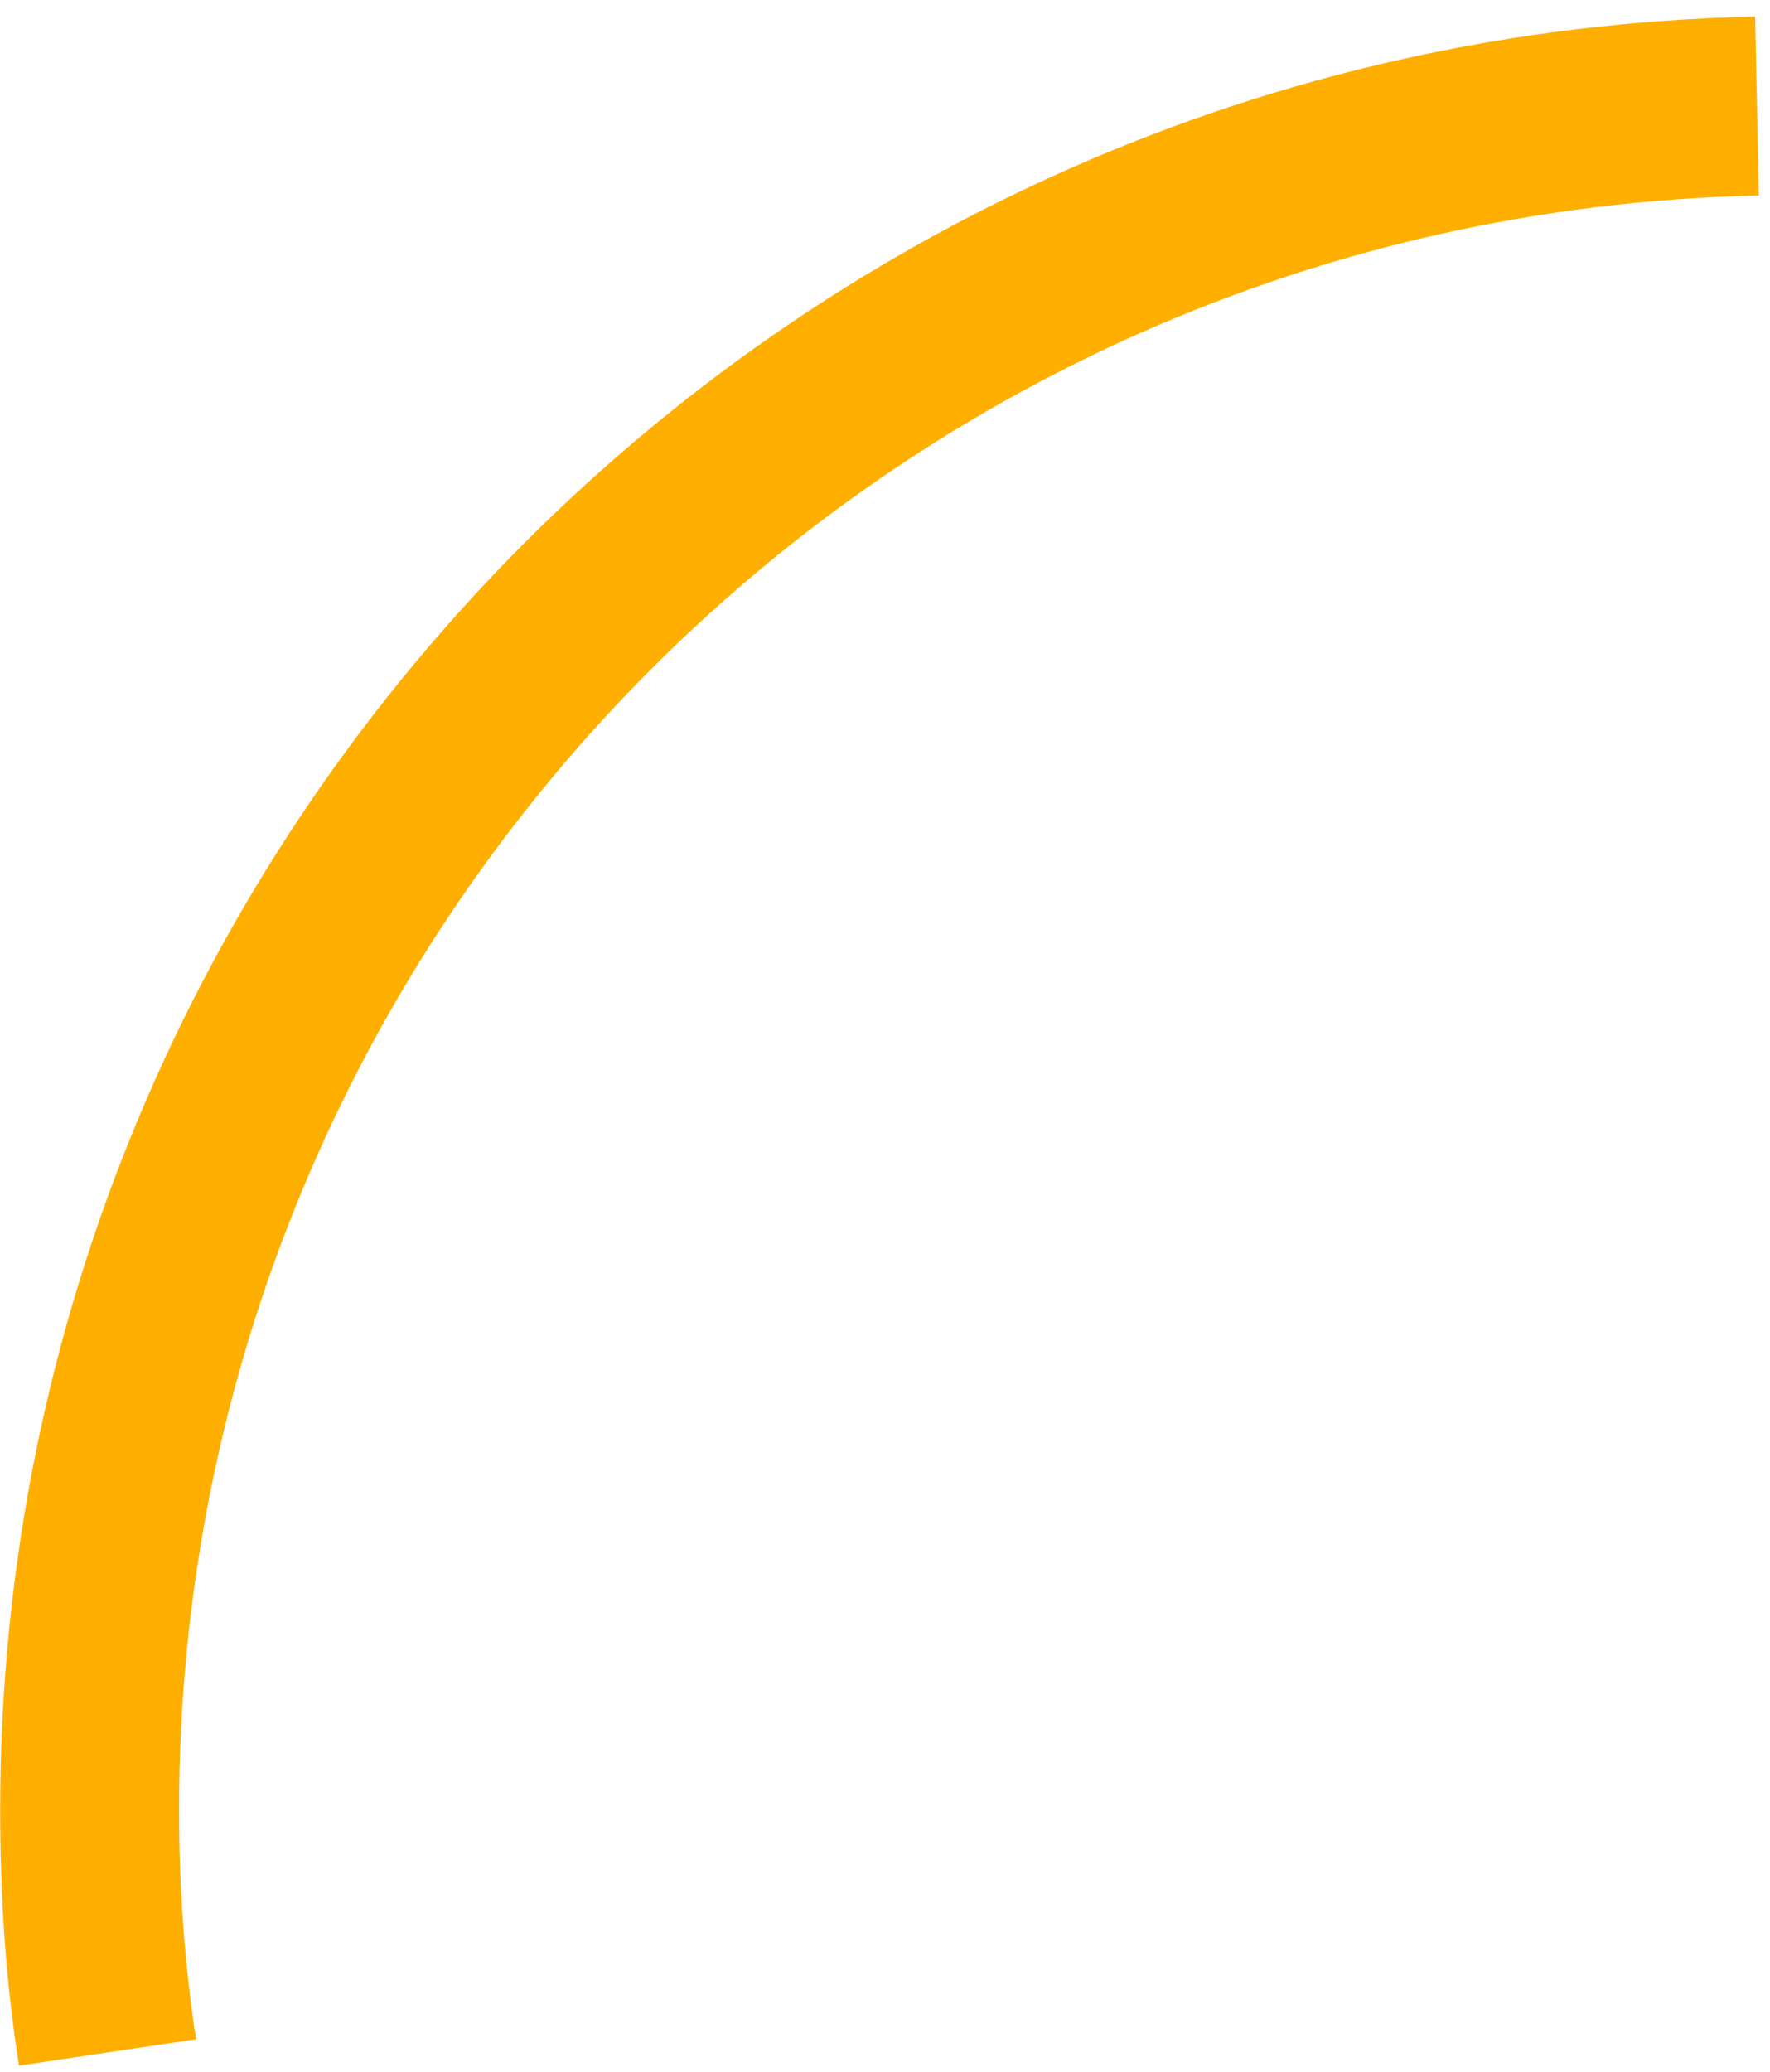<svg xmlns="http://www.w3.org/2000/svg" xmlns:xlink="http://www.w3.org/1999/xlink" width="94" height="110" version="1.1"><g><path fill="#ffaf00" fill-rule="nonzero" stroke="none" d="M 10.41 108.28 L 1.01 109.68 C 0.31 105.28 0.01 100.78 0.01 96.08 C 0.01 44.18 41.61 1.98 93.21 0.88 L 93.41 10.38 C 46.91 11.38 9.51 49.38 9.51 96.08 C 9.51 100.28 9.81 104.38 10.41 108.28 Z" transform="matrix(1 0 0 1 -555 -16342 ) matrix(1 0 0 1 555 16342 )"/></g></svg>